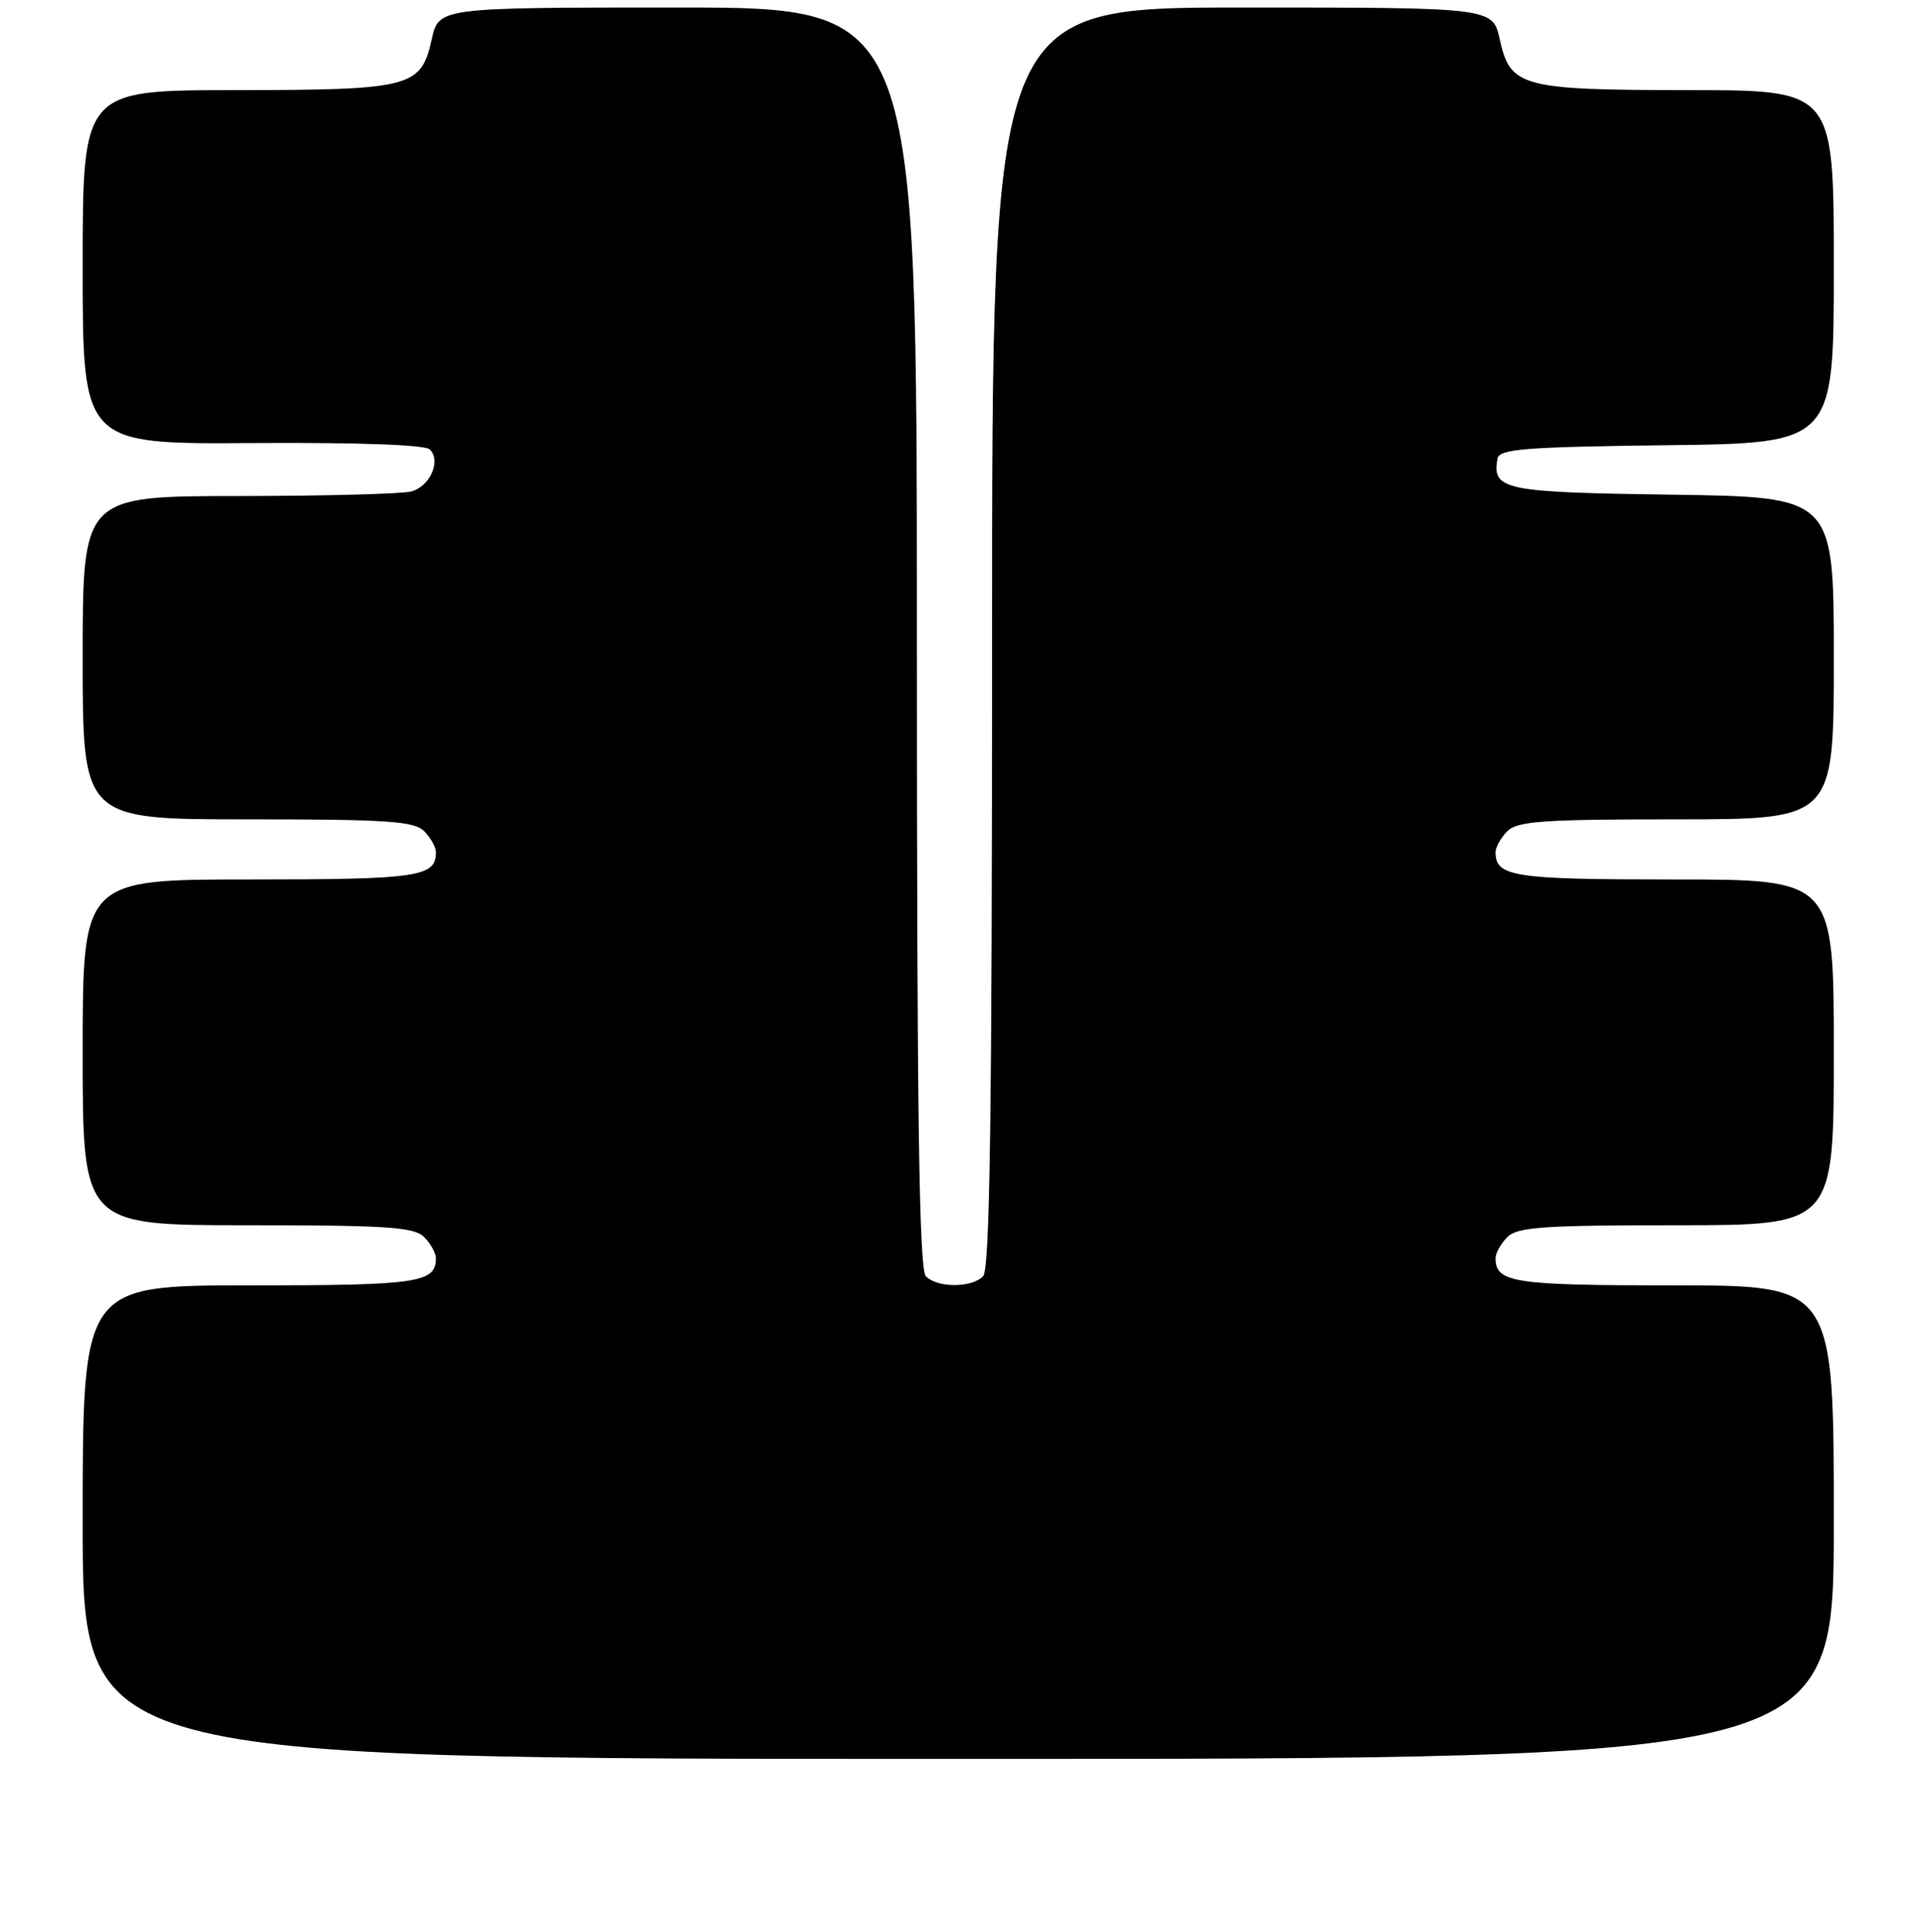 <?xml version="1.0" encoding="UTF-8" standalone="no"?>
<!DOCTYPE svg PUBLIC "-//W3C//DTD SVG 1.1//EN" "http://www.w3.org/Graphics/SVG/1.1/DTD/svg11.dtd" >
<svg xmlns="http://www.w3.org/2000/svg" xmlns:xlink="http://www.w3.org/1999/xlink" version="1.1" viewBox="0 0 256 257">
 <g >
 <path fill="currentColor"
d=" M 244.00 202.50 C 244.00 171.00 244.00 171.00 222.70 171.00 C 201.34 171.00 199.00 170.64 199.00 167.37 C 199.00 166.70 199.71 165.44 200.57 164.57 C 201.90 163.24 205.38 163.00 223.07 163.00 C 244.00 163.00 244.00 163.00 244.00 140.00 C 244.00 117.00 244.00 117.00 222.70 117.00 C 201.34 117.00 199.00 116.64 199.00 113.37 C 199.00 112.70 199.71 111.44 200.57 110.57 C 201.90 109.24 205.38 109.00 223.07 109.00 C 244.00 109.00 244.00 109.00 244.00 87.56 C 244.00 66.11 244.00 66.11 222.46 65.81 C 199.97 65.49 198.53 65.19 199.26 61.00 C 199.49 59.73 202.92 59.46 221.76 59.23 C 244.00 58.96 244.00 58.96 244.00 35.48 C 244.00 12.00 244.00 12.00 224.75 11.99 C 202.38 11.97 200.97 11.59 199.56 5.24 C 198.62 1.00 198.62 1.00 165.31 1.00 C 132.00 1.00 132.00 1.00 132.00 84.80 C 132.00 148.64 131.71 168.89 130.80 169.80 C 129.25 171.35 124.75 171.35 123.20 169.80 C 122.29 168.89 122.00 148.64 122.00 84.80 C 122.00 1.00 122.00 1.00 90.19 1.00 C 58.38 1.00 58.38 1.00 57.44 5.24 C 56.02 11.63 54.71 11.97 31.25 11.99 C 11.00 12.00 11.00 12.00 11.00 35.55 C 11.00 59.10 11.00 59.10 33.59 58.94 C 47.62 58.85 56.57 59.17 57.19 59.79 C 58.72 61.32 57.22 64.71 54.72 65.38 C 53.50 65.71 43.16 65.98 31.75 65.99 C 11.00 66.00 11.00 66.00 11.00 87.50 C 11.00 109.00 11.00 109.00 32.93 109.00 C 51.53 109.00 55.10 109.24 56.43 110.57 C 57.29 111.44 58.00 112.70 58.00 113.37 C 58.00 116.66 55.69 117.00 33.30 117.00 C 11.00 117.00 11.00 117.00 11.00 140.00 C 11.00 163.00 11.00 163.00 32.93 163.00 C 51.53 163.00 55.10 163.24 56.43 164.57 C 57.29 165.44 58.00 166.70 58.00 167.37 C 58.00 170.66 55.69 171.00 33.30 171.00 C 11.00 171.00 11.00 171.00 11.00 202.50 C 11.00 234.00 11.00 234.00 127.50 234.00 C 244.00 234.00 244.00 234.00 244.00 202.50 Z "/>
</g>
</svg>